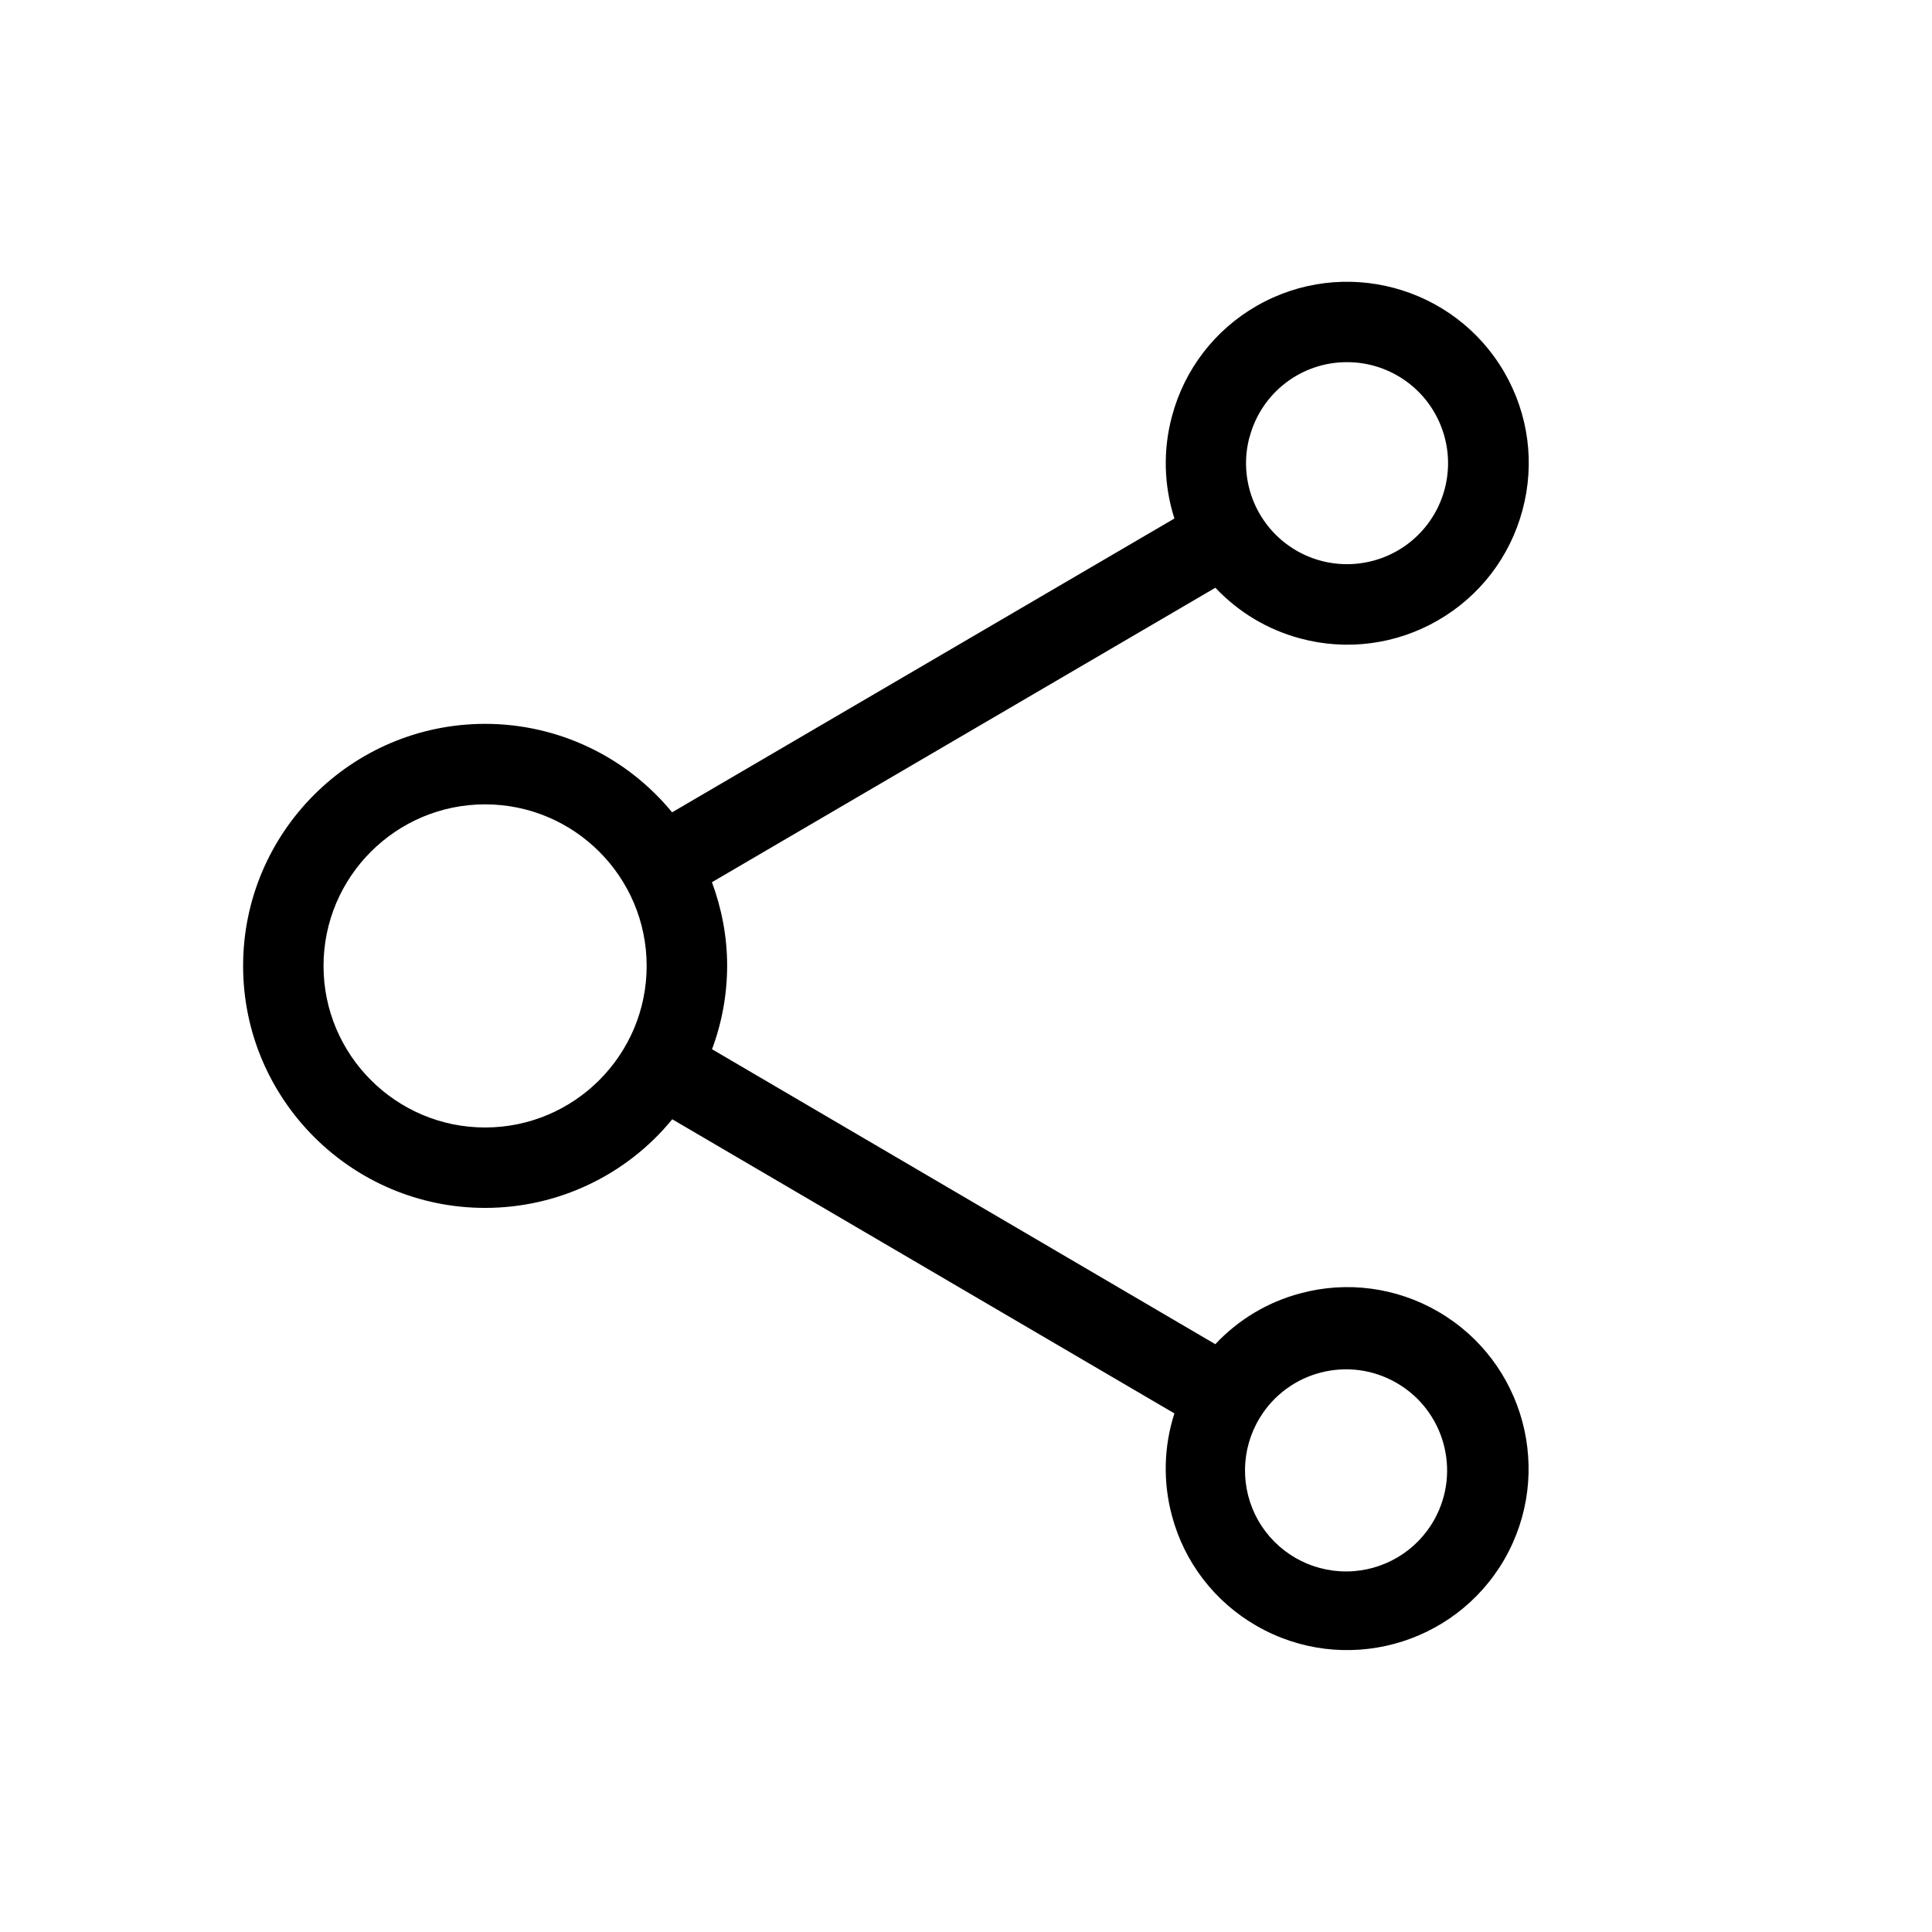 <svg  viewBox="0 0 24 24"  xmlns="http://www.w3.org/2000/svg">
<path fill-rule="evenodd" clip-rule="evenodd" d="M17.863 16.292C17.345 15.992 16.729 15.91 16.152 16.067C15.748 16.174 15.383 16.393 15.097 16.698L8.845 13.034C8.969 12.703 9.032 12.352 9.033 11.999C9.033 11.633 8.964 11.284 8.844 10.959L15.098 7.301C15.382 7.602 15.742 7.821 16.152 7.931C16.729 8.087 17.345 8.006 17.863 7.706C18.384 7.405 18.757 6.918 18.913 6.337C19.069 5.756 18.989 5.148 18.688 4.626C18.064 3.55 16.687 3.181 15.609 3.801C15.09 4.099 14.712 4.592 14.559 5.17C14.446 5.588 14.457 6.029 14.589 6.441L8.349 10.091C7.778 9.395 6.926 8.992 6.027 8.992C4.368 8.992 3.02 10.341 3.02 11.999C3.02 13.656 4.368 15.005 6.027 15.005C6.928 15.005 7.781 14.601 8.351 13.904L14.589 17.558C14.456 17.97 14.446 18.41 14.558 18.828C14.711 19.406 15.089 19.898 15.608 20.196C16.686 20.818 18.064 20.449 18.688 19.371C19.308 18.293 18.939 16.915 17.863 16.292ZM15.523 5.429C15.668 4.88 16.165 4.498 16.732 4.499C17.27 4.498 17.748 4.84 17.921 5.349C18.095 5.859 17.924 6.421 17.498 6.749C17.071 7.076 16.483 7.096 16.036 6.797C15.589 6.498 15.382 5.947 15.522 5.428L15.523 5.429ZM6.026 14.006C4.92 14.006 4.019 13.106 4.019 11.999C4.019 10.892 4.919 9.992 6.026 9.992C7.133 9.992 8.033 10.892 8.033 11.999C8.033 13.106 7.133 14.006 6.026 14.006ZM17.821 18.871C17.602 19.27 17.184 19.518 16.729 19.521C16.274 19.524 15.854 19.281 15.629 18.886C15.405 18.49 15.412 18.004 15.648 17.615C16.002 17.031 16.758 16.837 17.349 17.179C17.941 17.521 18.15 18.273 17.821 18.871Z" />
</svg>
